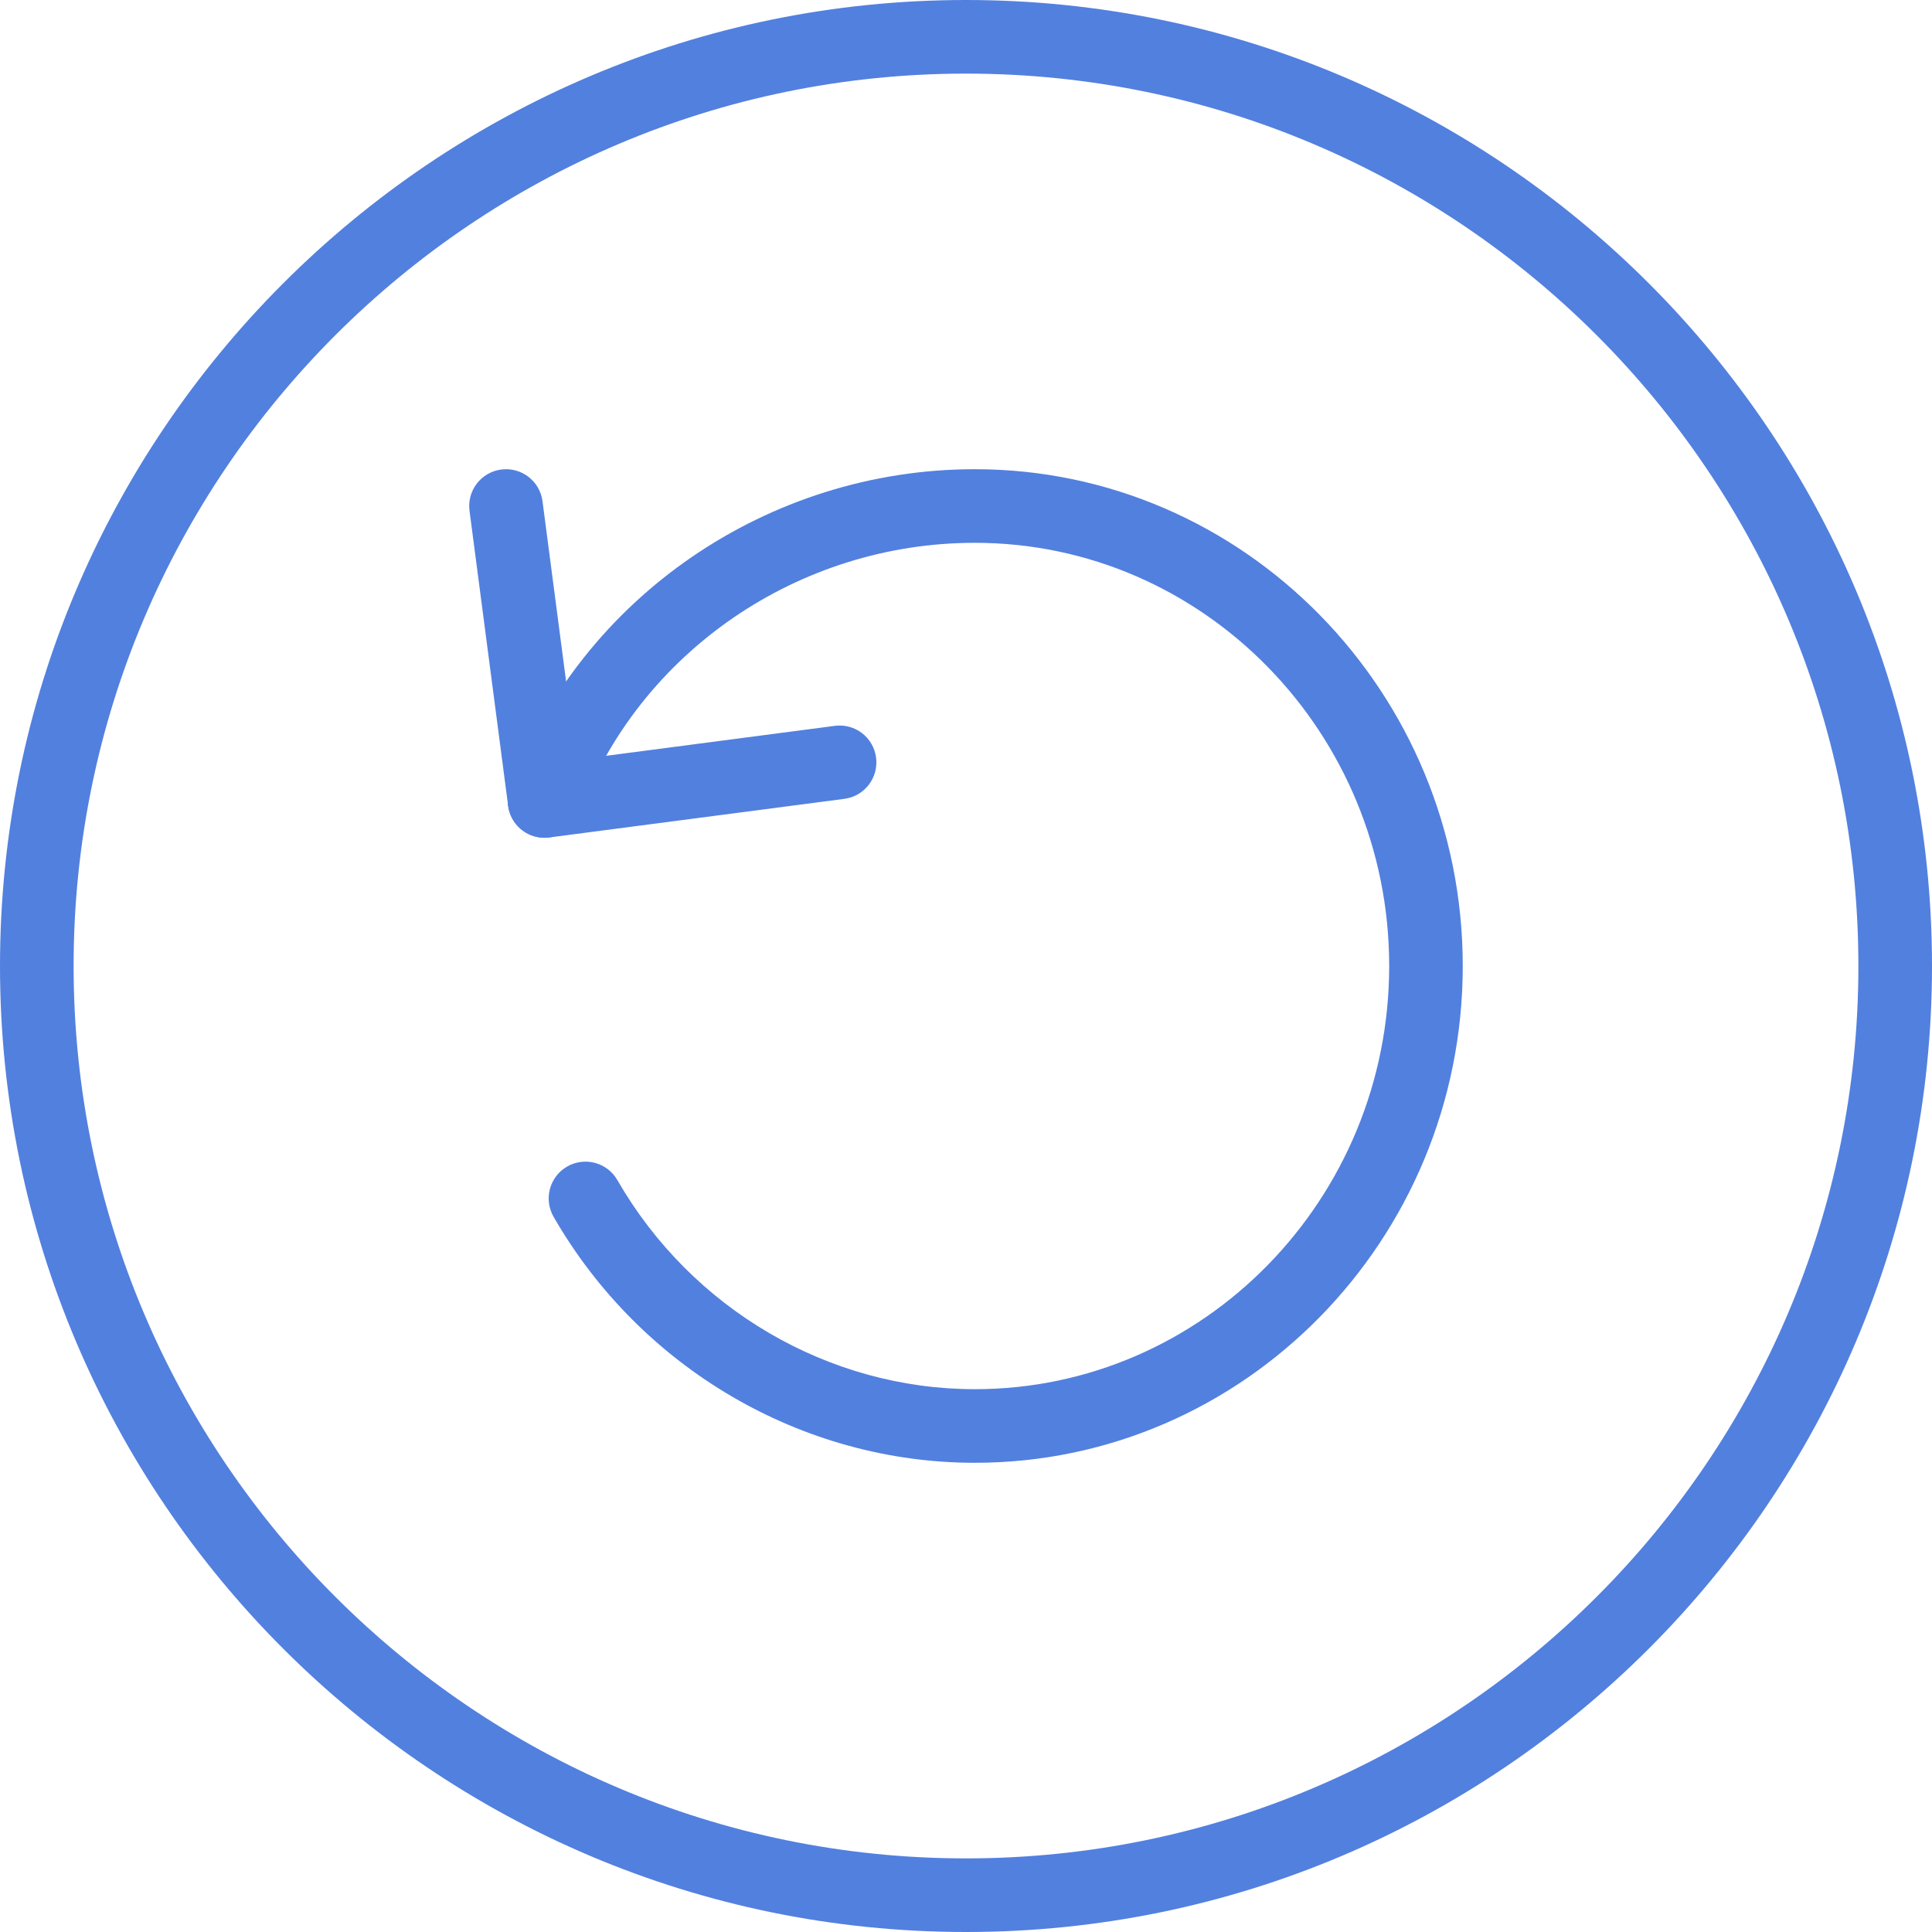 <?xml version="1.0" encoding="iso-8859-1"?>
<!-- Generator: Adobe Illustrator 21.1.0, SVG Export Plug-In . SVG Version: 6.00 Build 0)  -->
<svg version="1.1" xmlns="http://www.w3.org/2000/svg" xmlns:xlink="http://www.w3.org/1999/xlink" x="0px" y="0px"
	 viewBox="0 0 50 50" style="enable-background:new 0 0 50 50;" xml:space="preserve">
<g id="RotateCounterClock">
	<path style="fill:#5280DF;" d="M25,50C11.215,50,0,38.785,0,25C0,11.215,11.215,0,25,0c13.785,0,25,11.215,25,25
		C50,38.785,38.785,50,25,50z M25,1.905C12.265,1.905,1.905,12.265,1.905,25S12.265,48.095,25,48.095S48.095,37.735,48.095,25
		S37.735,1.905,25,1.905z"/>
	<path style="fill:#5280DF;" d="M25.229,37.857c-4.465,0-8.643-2.439-10.902-6.366c-0.262-0.456-0.106-1.038,0.35-1.301
		c0.456-0.262,1.038-0.105,1.3,0.35c1.921,3.338,5.466,5.412,9.252,5.412c5.913,0,10.723-4.913,10.723-10.952
		c0-6.039-4.81-10.952-10.723-10.952c-4.558,0-8.674,2.819-10.243,7.014c-0.184,0.492-0.732,0.743-1.226,0.559
		c-0.493-0.184-0.743-0.733-0.559-1.226c1.845-4.936,6.678-8.252,12.027-8.252c6.963,0,12.628,5.768,12.628,12.857
		S32.192,37.857,25.229,37.857z"/>
	<path style="fill:#5280DF;" d="M14.093,21.681c-0.471,0-0.88-0.349-0.943-0.829l-0.999-7.633c-0.068-0.522,0.299-1,0.821-1.068
		c0.523-0.068,1,0.299,1.068,0.821l0.876,6.689l6.689-0.876c0.523-0.069,1,0.299,1.068,0.821c0.068,0.522-0.299,1-0.821,1.068
		l-7.633,0.999C14.176,21.678,14.135,21.681,14.093,21.681z"/>
</g>
<g id="Layer_1">
</g>
</svg>
